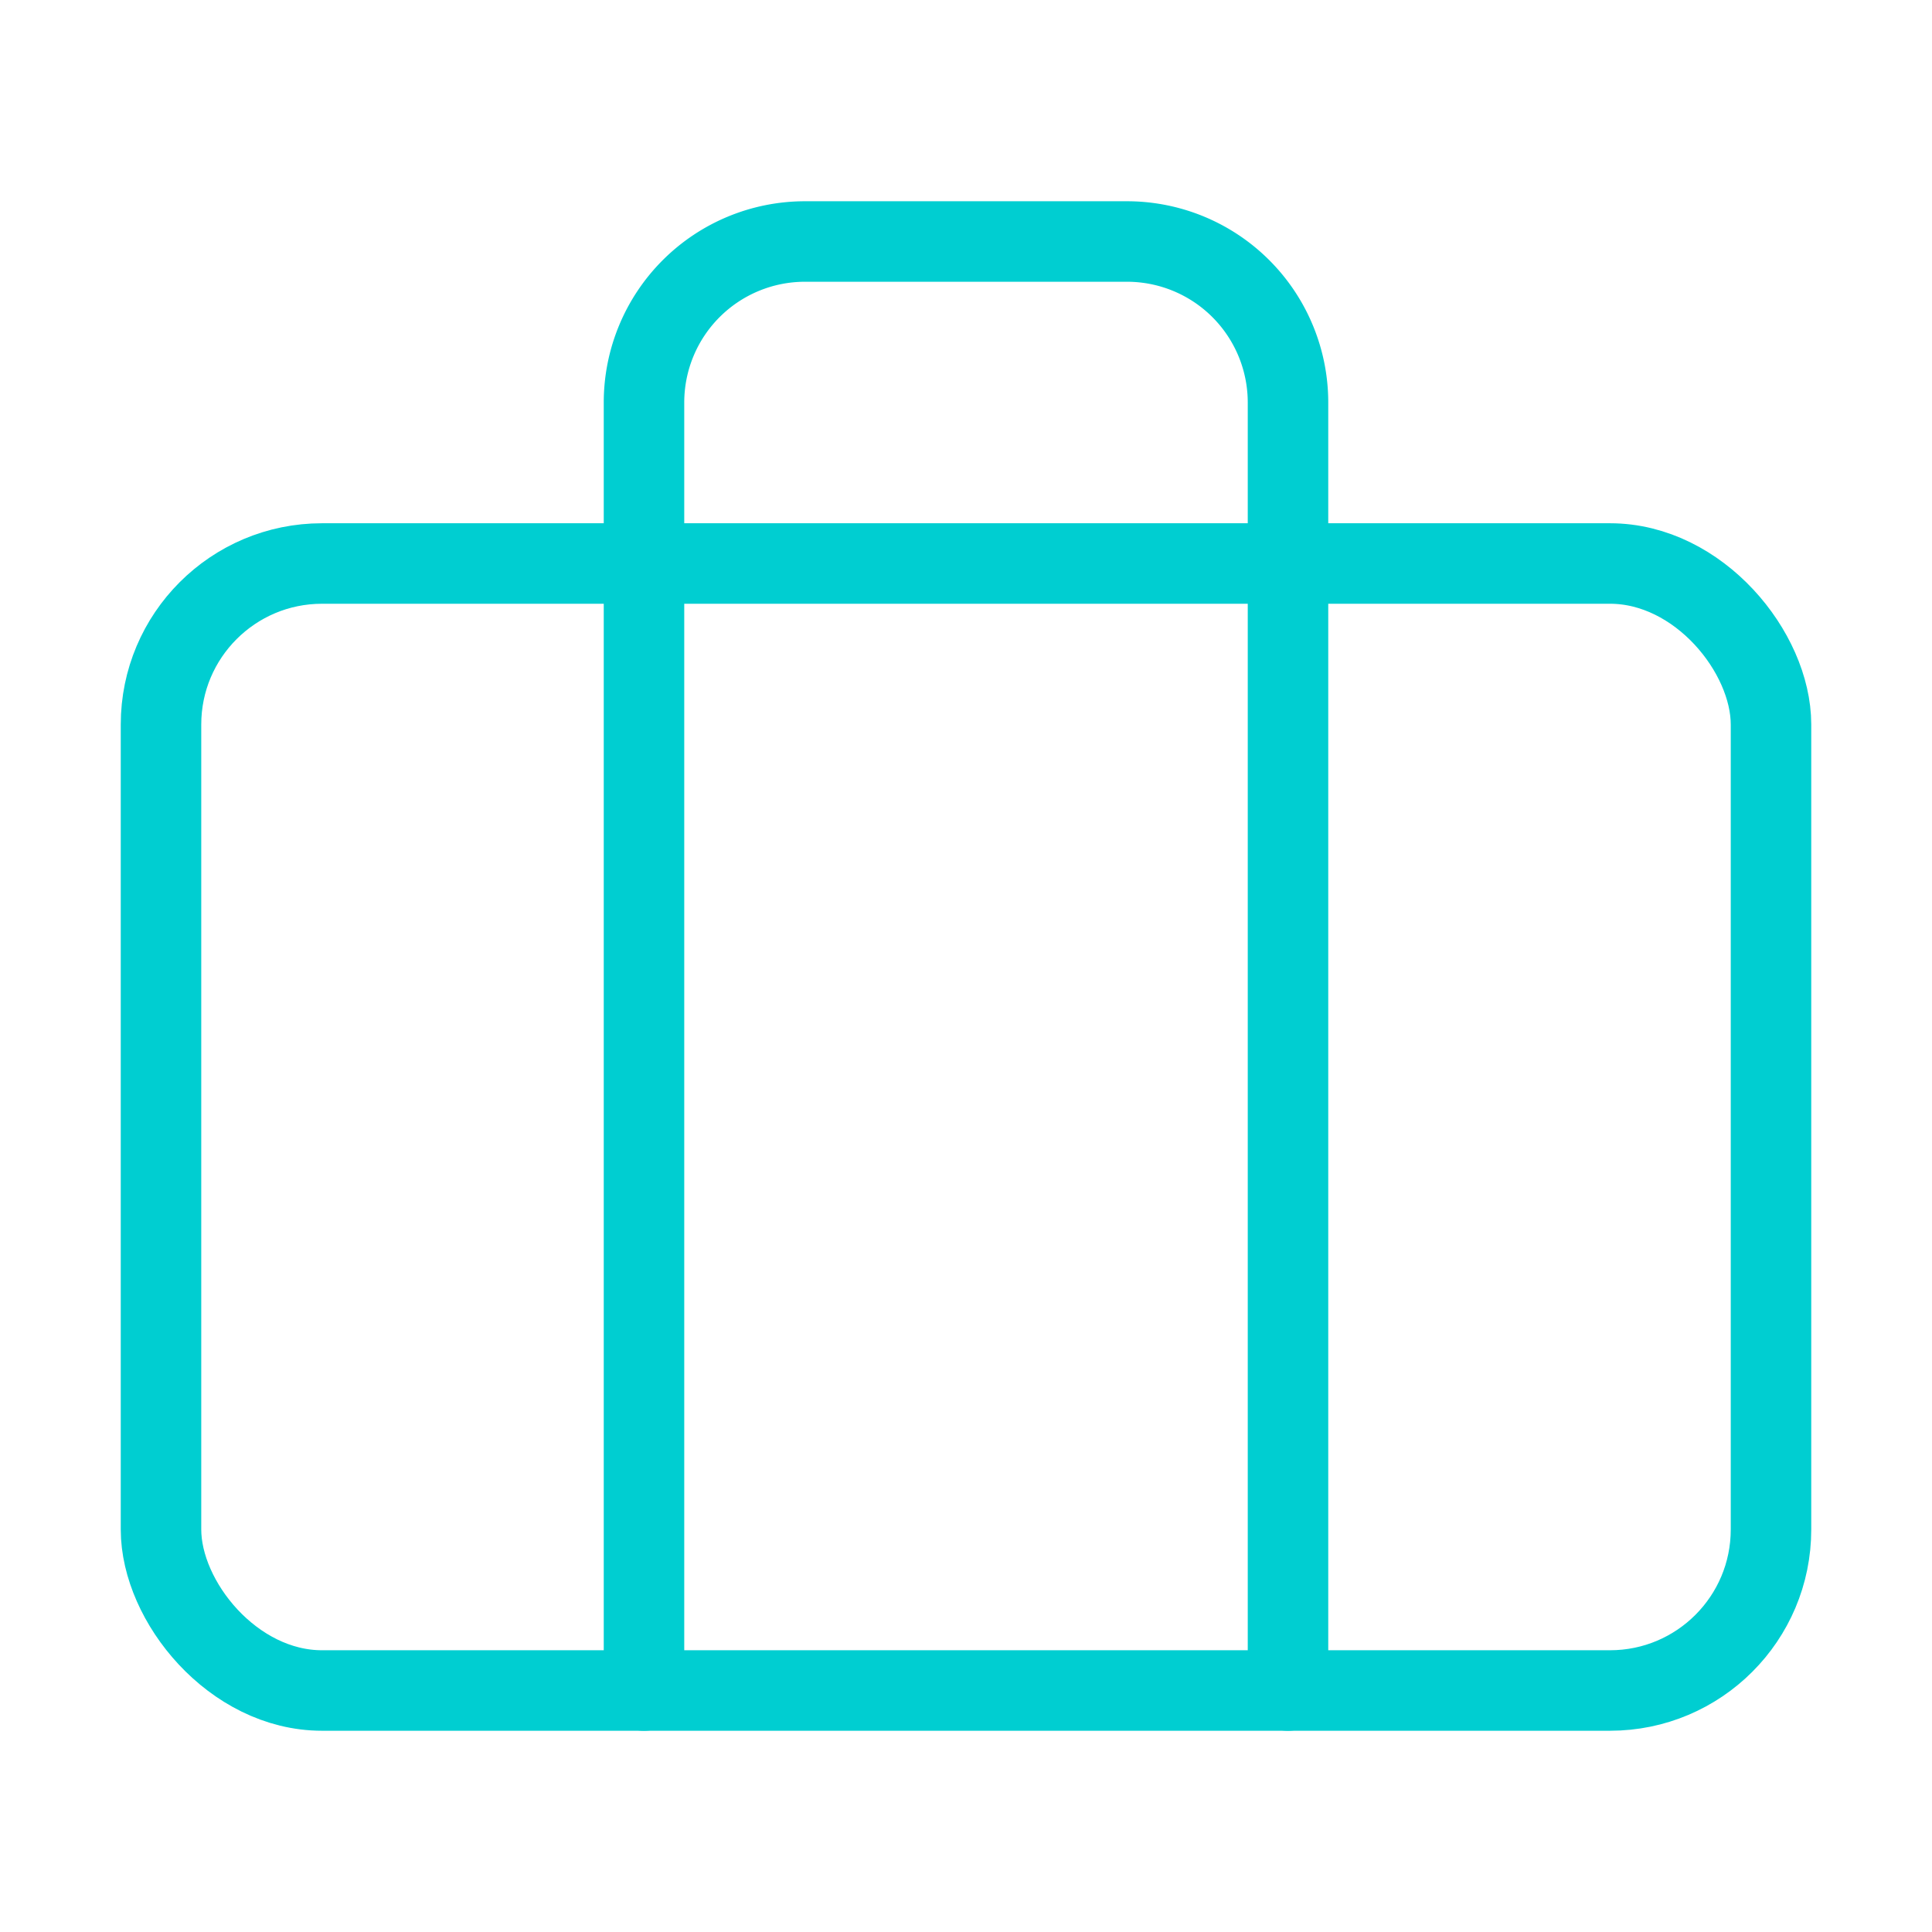 <svg xmlns="http://www.w3.org/2000/svg" width="92" height="92" viewBox="0 0 24 24" fill="none" stroke="darkturquoise" stroke-width="1" stroke-linecap="round" stroke-linejoin="round" class="feather feather-briefcase"><rect x="2" y="7" width="20" height="14" rx="2" ry="2"></rect><path d="M16 21V5a2 2 0 0 0-2-2h-4a2 2 0 0 0-2 2v16"></path></svg>